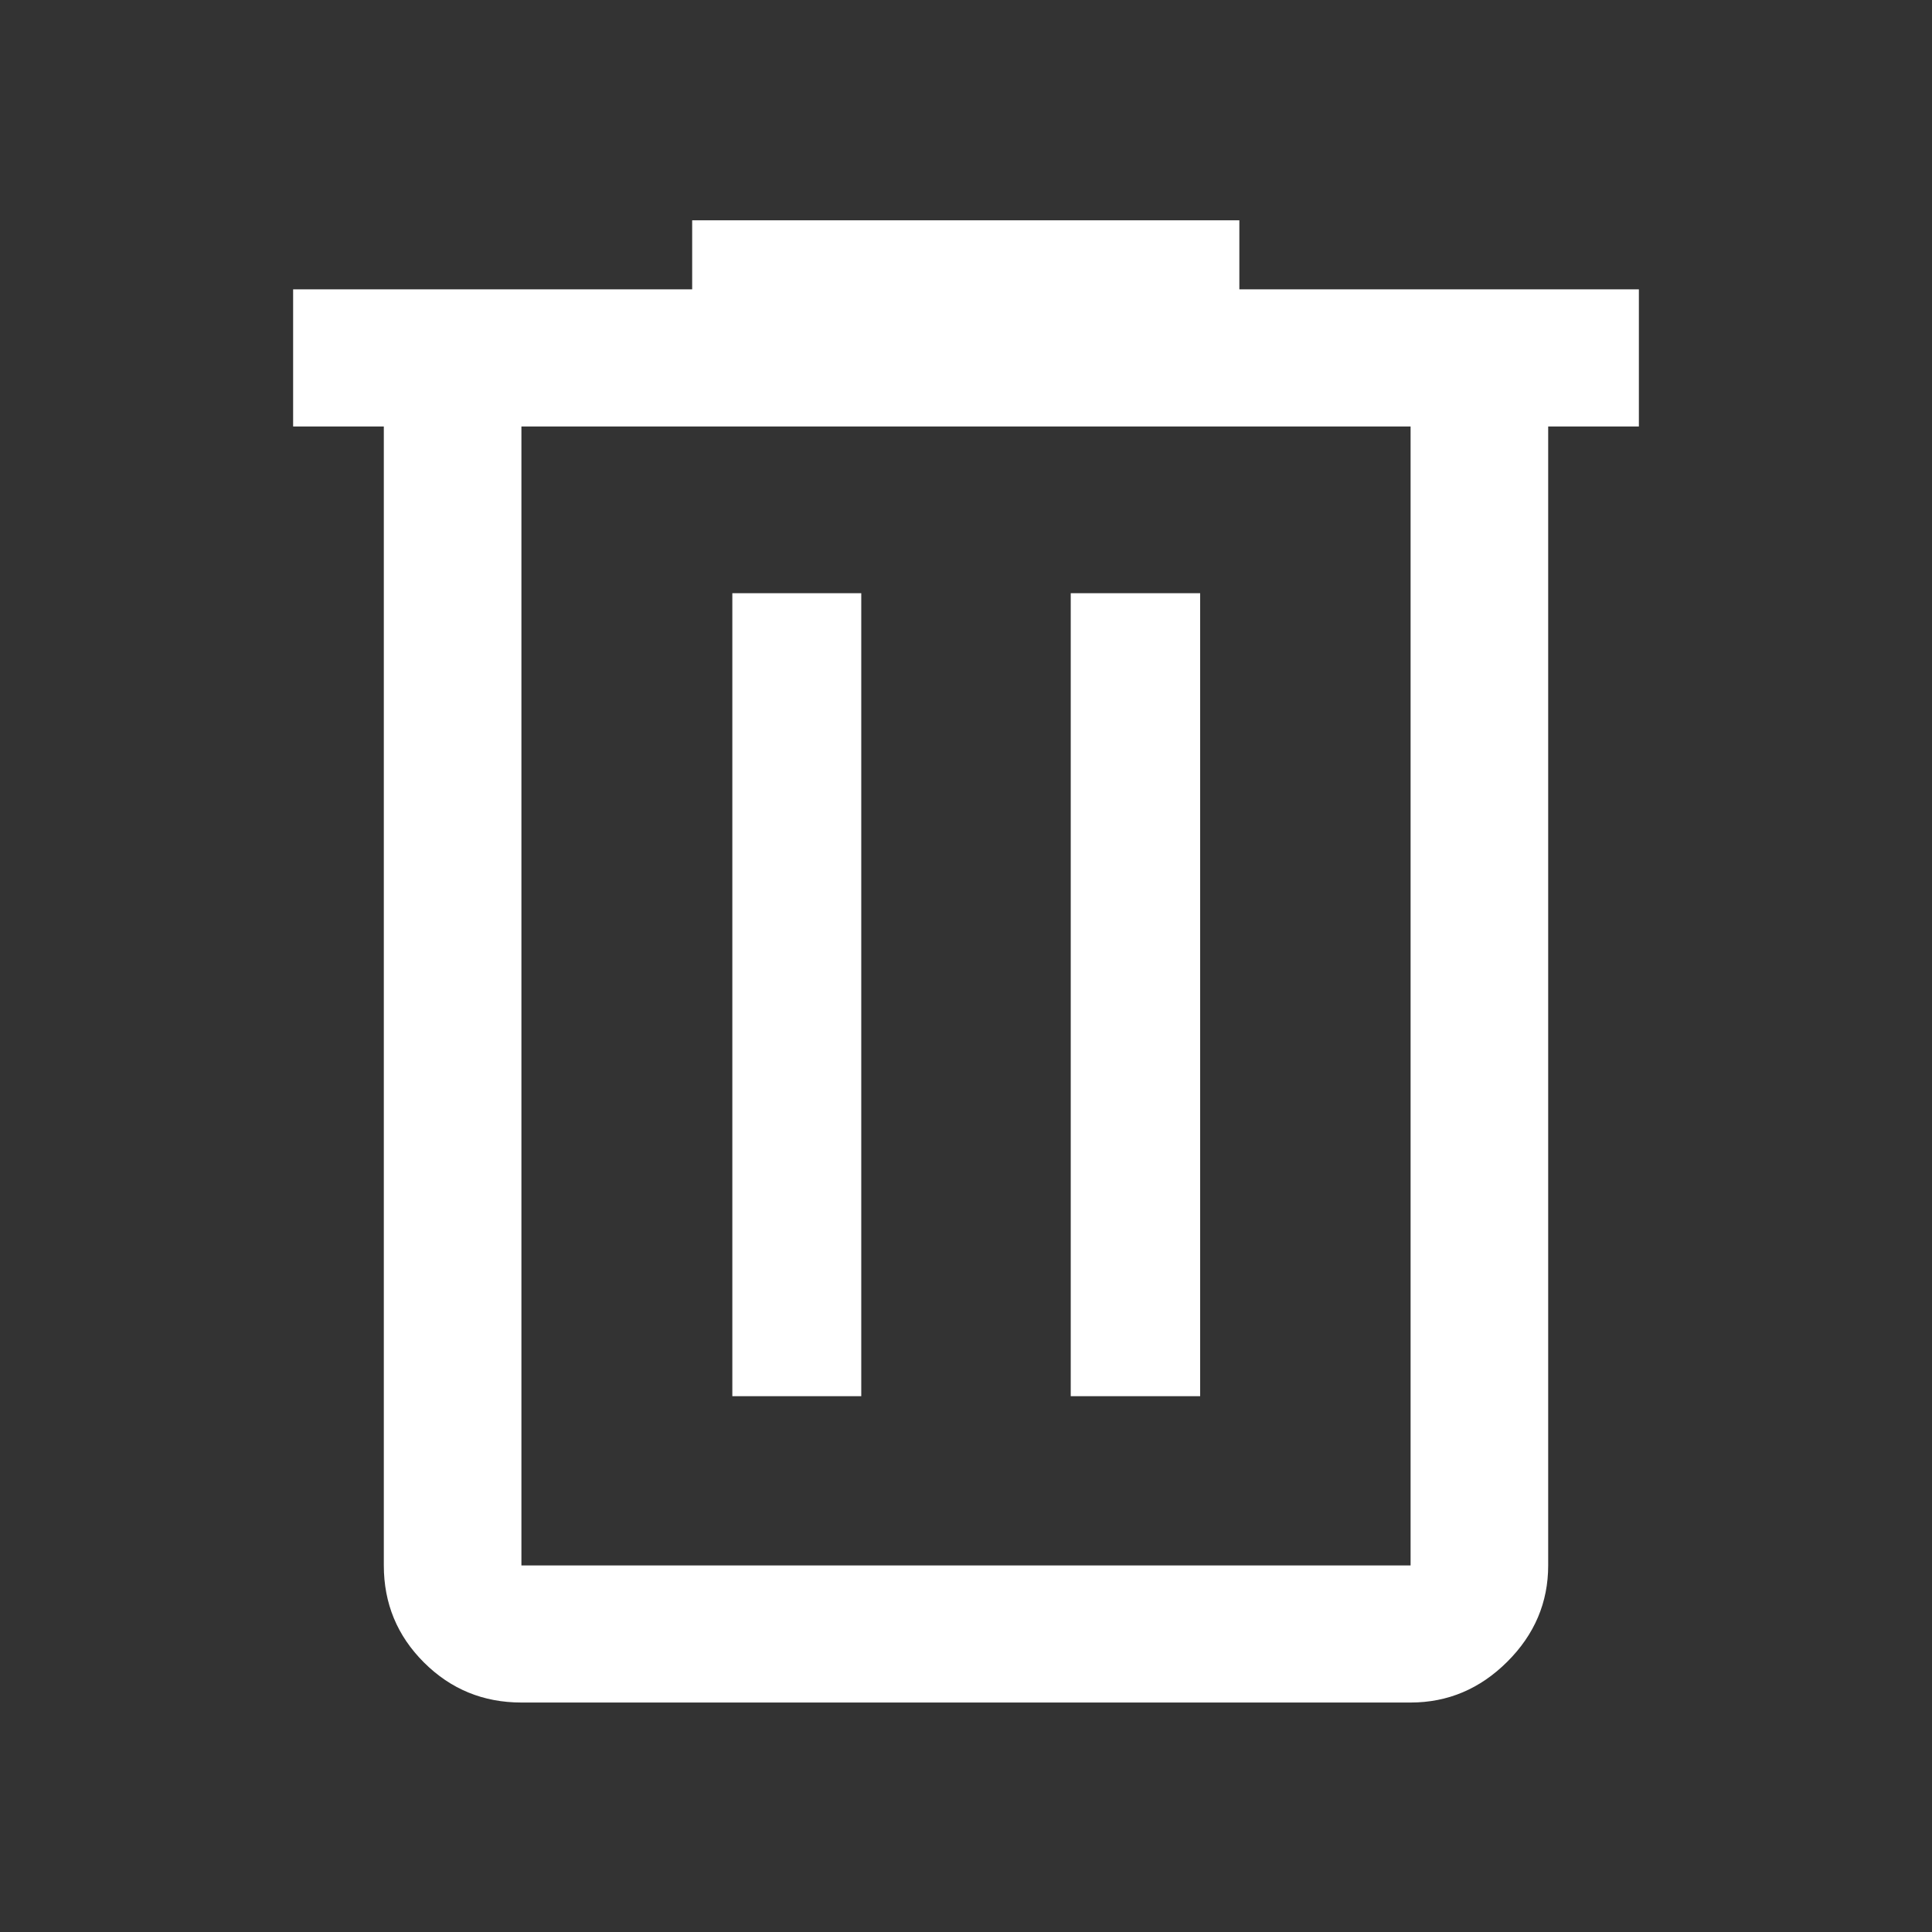 <svg fill="#ffffff" xmlns="http://www.w3.org/2000/svg" height="48" viewBox="0 -960 960 960" width="48"><rect x="0" y="-960" width="960" height="960" fill="#333333" stroke="none"/><path d="M259.087-114.022q-28.448 0-48.409-19.89-19.961-19.891-19.961-48.24v-565.935h-45.065v-68.131h198.283v-34.304h271.891v34.304h198.522v68.131h-45.065v565.935q0 27.599-20.336 47.865-20.336 20.265-48.034 20.265H259.087Zm441.826-634.065H259.087v565.935h441.826v-565.935ZM363.891-266.239h64.066v-399h-64.066v399Zm168.152 0h64.305v-399h-64.305v399ZM259.087-748.087v565.935-565.935Z"/></svg>